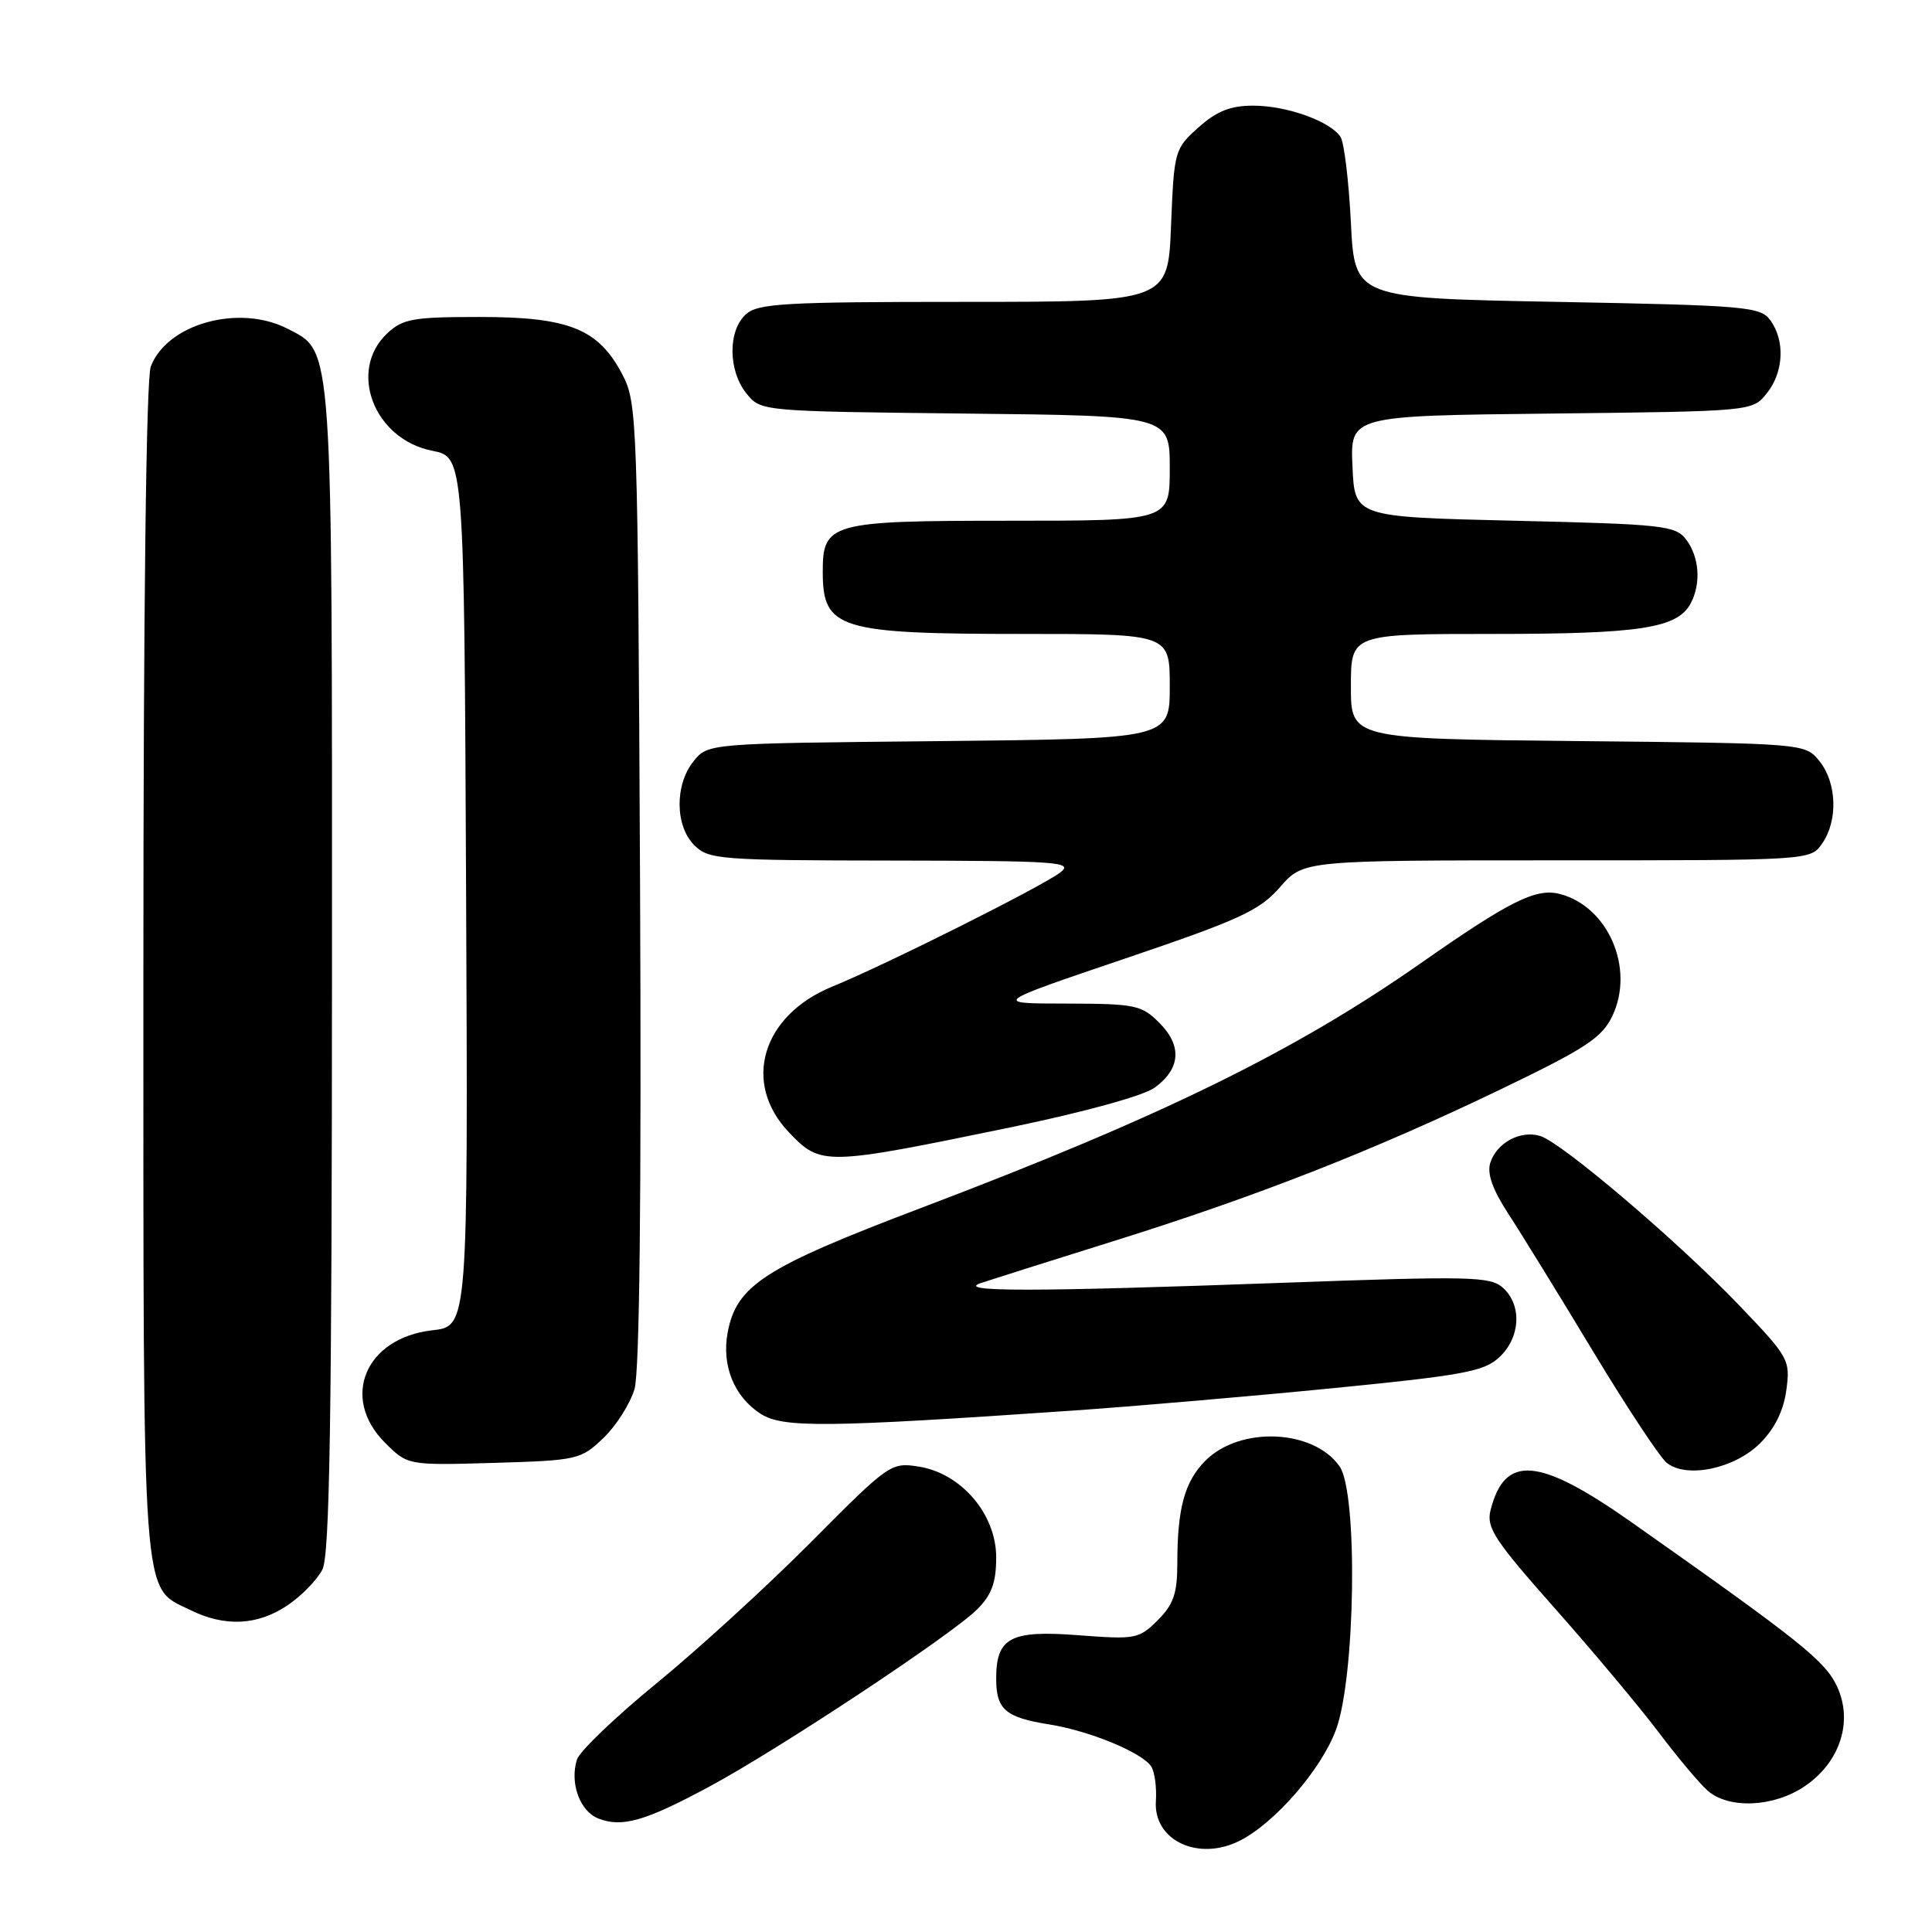 <?xml version="1.0" encoding="UTF-8" standalone="no"?>
<!DOCTYPE svg PUBLIC "-//W3C//DTD SVG 1.1//EN" "http://www.w3.org/Graphics/SVG/1.1/DTD/svg11.dtd" >
<svg xmlns="http://www.w3.org/2000/svg" xmlns:xlink="http://www.w3.org/1999/xlink" version="1.1" viewBox="0 0 256 256">
 <g >
 <path fill="currentColor"
d=" M 164.32 243.88 C 168.96 241.51 175.05 234.49 177.01 229.24 C 179.61 222.30 179.95 197.80 177.50 194.30 C 174.04 189.37 164.32 188.95 159.73 193.54 C 156.97 196.31 156.00 199.84 156.00 207.17 C 156.00 211.13 155.50 212.60 153.40 214.69 C 150.92 217.17 150.46 217.25 142.94 216.68 C 133.88 215.98 132.00 216.97 132.00 222.45 C 132.00 226.51 133.23 227.57 139.00 228.49 C 144.38 229.34 151.42 232.25 152.56 234.10 C 153.01 234.83 153.28 236.87 153.16 238.64 C 152.81 243.88 158.81 246.70 164.32 243.88 Z  M 94.00 236.73 C 103.32 231.71 126.09 216.63 129.48 213.25 C 131.41 211.32 132.00 209.69 132.00 206.35 C 132.00 200.64 127.38 195.23 121.74 194.33 C 118.06 193.75 117.80 193.93 107.45 204.35 C 101.65 210.18 92.44 218.60 86.99 223.05 C 81.54 227.51 76.80 232.05 76.45 233.15 C 75.47 236.24 76.83 240.00 79.28 240.96 C 82.44 242.19 85.47 241.32 94.00 236.73 Z  M 239.10 236.71 C 243.83 233.53 245.60 228.06 243.39 223.41 C 241.80 220.05 238.54 217.45 216.25 201.75 C 203.90 193.05 199.38 192.66 197.50 200.13 C 196.93 202.42 198.04 204.11 206.04 213.13 C 211.09 218.83 217.26 226.20 219.75 229.50 C 222.24 232.80 225.16 236.29 226.25 237.25 C 229.04 239.73 234.99 239.48 239.10 236.71 Z  M 38.09 212.72 C 39.95 211.47 42.03 209.33 42.72 207.97 C 43.69 206.06 43.97 188.13 43.99 128.72 C 44.00 44.59 44.15 46.68 38.13 43.57 C 31.71 40.25 22.13 42.89 19.98 48.57 C 19.37 50.15 19.00 80.70 19.00 128.61 C 19.00 213.93 18.72 210.14 25.20 213.33 C 29.80 215.60 34.12 215.39 38.09 212.72 Z  M 233.23 191.23 C 235.16 189.30 236.34 186.91 236.70 184.19 C 237.24 180.19 237.05 179.85 230.38 172.89 C 222.30 164.47 207.02 151.46 204.11 150.53 C 201.50 149.71 198.32 151.41 197.47 154.08 C 197.02 155.51 197.77 157.62 199.86 160.83 C 201.54 163.40 206.57 171.57 211.05 179.00 C 215.53 186.43 219.94 193.10 220.85 193.83 C 223.49 195.95 229.85 194.61 233.23 191.23 Z  M 79.96 190.54 C 81.66 188.91 83.51 185.99 84.08 184.04 C 84.75 181.72 85.00 158.63 84.81 117.00 C 84.51 55.22 84.44 53.39 82.45 49.59 C 79.29 43.57 75.38 42.00 63.58 42.00 C 54.74 42.00 53.37 42.24 51.31 44.17 C 46.06 49.11 49.54 58.20 57.28 59.73 C 61.50 60.56 61.50 60.56 61.76 118.15 C 62.02 175.74 62.02 175.74 57.29 176.27 C 48.42 177.27 45.06 185.22 51.01 191.16 C 54.02 194.17 54.02 194.17 65.45 193.84 C 76.54 193.51 76.96 193.41 79.96 190.54 Z  M 142.00 186.92 C 149.97 186.37 165.47 185.04 176.44 183.96 C 193.97 182.23 196.66 181.73 198.69 179.82 C 201.47 177.21 201.69 172.94 199.16 170.65 C 197.49 169.13 194.93 169.07 169.91 169.98 C 136.79 171.18 126.47 171.19 130.00 170.00 C 131.38 169.54 139.25 167.05 147.50 164.47 C 166.47 158.54 181.91 152.49 198.77 144.38 C 210.16 138.90 212.26 137.52 213.65 134.61 C 216.65 128.31 213.07 120.06 206.62 118.44 C 203.50 117.66 200.01 119.41 188.26 127.63 C 171.50 139.35 153.84 148.00 122.15 160.02 C 101.27 167.94 97.60 170.30 96.42 176.56 C 95.60 180.94 97.27 185.06 100.78 187.33 C 103.72 189.22 109.36 189.17 142.00 186.92 Z  M 134.00 149.36 C 143.65 147.36 151.54 145.19 153.00 144.12 C 156.44 141.61 156.66 138.57 153.61 135.52 C 151.26 133.17 150.42 133.00 141.30 132.98 C 131.50 132.97 131.50 132.97 149.00 127.04 C 164.32 121.85 166.89 120.66 169.61 117.55 C 172.71 114.00 172.71 114.00 206.30 114.00 C 239.87 114.00 239.89 114.00 241.44 111.78 C 243.56 108.75 243.40 103.72 241.09 100.86 C 239.18 98.50 239.18 98.50 209.09 98.20 C 179.00 97.89 179.00 97.89 179.00 90.95 C 179.00 84.00 179.00 84.00 197.85 84.00 C 217.36 84.00 222.26 83.24 224.02 79.96 C 225.42 77.34 225.18 73.82 223.43 71.50 C 222.02 69.64 220.43 69.46 200.71 69.00 C 179.50 68.50 179.50 68.50 179.21 61.80 C 178.91 55.09 178.91 55.09 205.55 54.80 C 232.17 54.50 232.18 54.50 234.09 52.14 C 236.35 49.35 236.56 45.15 234.58 42.44 C 233.26 40.63 231.42 40.47 206.33 40.00 C 179.50 39.50 179.50 39.50 179.00 29.50 C 178.72 24.00 178.11 18.89 177.63 18.15 C 176.29 16.07 170.51 14.00 166.05 14.00 C 163.03 14.00 161.23 14.72 158.81 16.88 C 155.64 19.71 155.57 19.96 155.17 29.88 C 154.77 40.00 154.77 40.00 127.71 40.00 C 103.94 40.00 100.44 40.20 98.83 41.65 C 96.43 43.82 96.48 49.13 98.91 52.14 C 100.82 54.50 100.82 54.50 127.91 54.80 C 155.00 55.09 155.00 55.09 155.00 62.05 C 155.00 69.00 155.00 69.00 133.83 69.00 C 109.93 69.00 108.99 69.26 109.02 75.90 C 109.05 83.34 111.21 84.00 135.57 84.00 C 155.00 84.00 155.00 84.00 155.00 90.95 C 155.00 97.89 155.00 97.89 124.41 98.20 C 93.82 98.50 93.82 98.50 91.91 100.86 C 89.39 103.97 89.44 109.44 92.00 112.00 C 93.89 113.89 95.36 114.00 118.25 114.03 C 140.24 114.06 142.31 114.21 140.50 115.60 C 138.03 117.49 117.38 127.83 110.28 130.73 C 100.94 134.55 98.29 143.52 104.56 150.06 C 108.79 154.48 109.23 154.47 134.00 149.36 Z "/>
</g>
</svg>